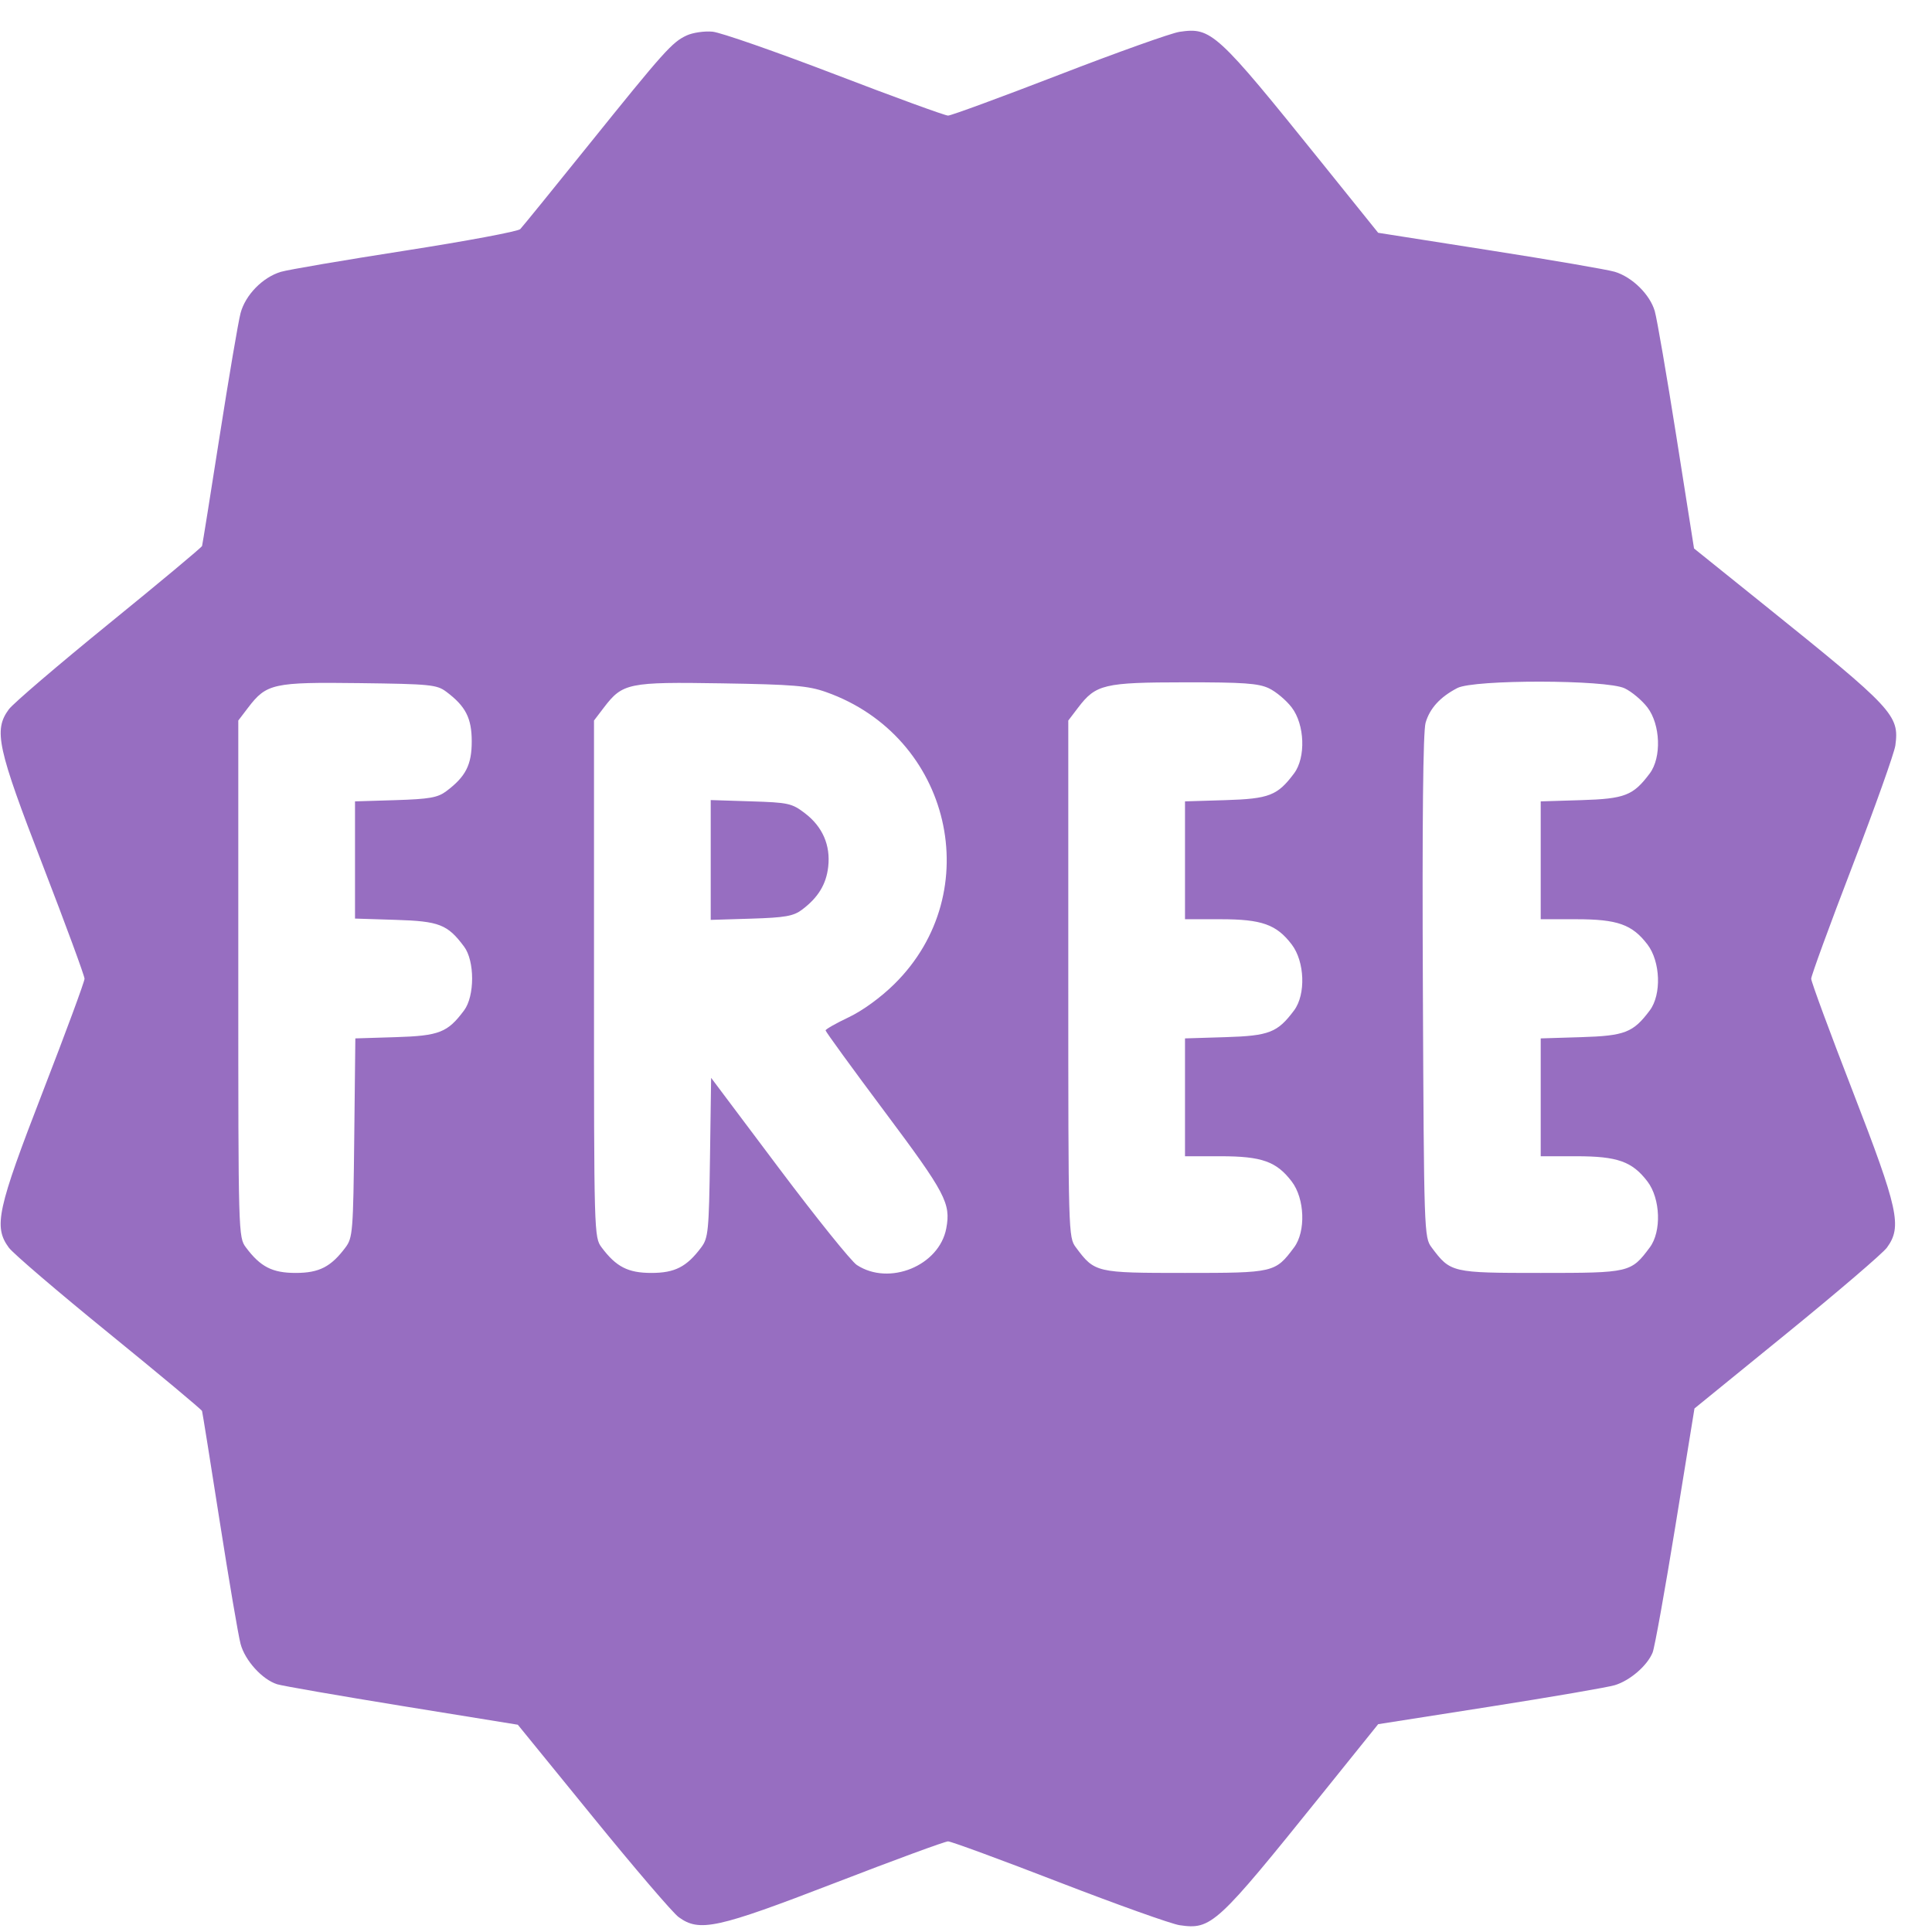 <svg width="53" height="53" viewBox="0 0 53 53" fill="none" xmlns="http://www.w3.org/2000/svg">
<path fill-rule="evenodd" clip-rule="evenodd" d="M18.836 0.973C18.436 1.159 18.222 1.399 16.141 3.984C15.175 5.185 14.333 6.221 14.272 6.285C14.21 6.349 12.788 6.615 11.111 6.876C9.434 7.137 7.901 7.399 7.706 7.457C7.205 7.607 6.73 8.093 6.599 8.591C6.537 8.823 6.28 10.339 6.026 11.959C5.773 13.579 5.555 14.938 5.543 14.978C5.53 15.018 4.38 15.978 2.986 17.111C1.592 18.245 0.357 19.301 0.242 19.459C-0.179 20.033 -0.076 20.506 1.178 23.75C1.805 25.374 2.318 26.768 2.319 26.849C2.319 26.929 1.805 28.321 1.177 29.941C-0.077 33.18 -0.18 33.651 0.242 34.226C0.357 34.384 1.592 35.441 2.986 36.574C4.38 37.708 5.53 38.668 5.543 38.708C5.555 38.748 5.773 40.106 6.026 41.727C6.28 43.347 6.537 44.863 6.599 45.095C6.719 45.551 7.193 46.074 7.604 46.204C7.744 46.248 9.286 46.516 11.032 46.8L14.205 47.314L16.267 49.847C17.4 51.24 18.457 52.475 18.615 52.59C19.187 53.009 19.662 52.905 22.905 51.654C24.528 51.027 25.924 50.514 26.008 50.514C26.091 50.514 27.462 51.018 29.054 51.634C30.646 52.249 32.133 52.78 32.358 52.813C33.232 52.941 33.369 52.814 36.25 49.234L37.807 47.299L40.875 46.818C42.562 46.553 44.103 46.288 44.298 46.229C44.716 46.103 45.191 45.692 45.336 45.333C45.392 45.193 45.673 43.63 45.961 41.859L46.484 38.638L49.018 36.576C50.412 35.441 51.647 34.384 51.763 34.226C52.184 33.651 52.081 33.179 50.827 29.941C50.199 28.321 49.685 26.929 49.686 26.849C49.686 26.768 50.194 25.378 50.816 23.76C51.437 22.141 51.968 20.651 51.995 20.448C52.106 19.618 51.947 19.448 48.406 16.601L46.472 15.046L45.988 11.979C45.721 10.292 45.455 8.743 45.395 8.536C45.263 8.079 44.777 7.601 44.298 7.456C44.103 7.397 42.562 7.132 40.875 6.868L37.807 6.386L36.25 4.451C33.369 0.871 33.232 0.745 32.358 0.873C32.133 0.906 30.646 1.436 29.054 2.052C27.462 2.667 26.091 3.171 26.008 3.171C25.924 3.171 24.528 2.662 22.905 2.039C21.282 1.417 19.771 0.89 19.547 0.869C19.324 0.848 19.004 0.895 18.836 0.973ZM12.241 18.975C12.774 19.374 12.941 19.698 12.941 20.341C12.941 20.983 12.774 21.308 12.241 21.706C12.007 21.881 11.779 21.921 10.85 21.95L9.739 21.984V23.592V25.199L10.85 25.234C12.05 25.271 12.277 25.359 12.731 25.968C13.025 26.361 13.025 27.325 12.731 27.718C12.277 28.326 12.05 28.415 10.854 28.452L9.748 28.486L9.718 31.213C9.69 33.783 9.676 33.956 9.478 34.22C9.08 34.753 8.755 34.92 8.112 34.92C7.47 34.92 7.145 34.753 6.746 34.22C6.539 33.943 6.537 33.852 6.537 26.853V19.766L6.809 19.409C7.311 18.752 7.5 18.71 9.859 18.74C11.8 18.764 11.982 18.782 12.241 18.975ZM22.663 18.986C26.093 20.199 27.092 24.473 24.535 26.995C24.162 27.363 23.666 27.724 23.283 27.906C22.933 28.072 22.648 28.234 22.648 28.267C22.648 28.3 23.379 29.306 24.274 30.503C25.941 32.733 26.087 33.012 25.959 33.697C25.766 34.723 24.394 35.285 23.505 34.702C23.352 34.602 22.39 33.406 21.367 32.044L19.508 29.568L19.477 31.754C19.448 33.777 19.43 33.961 19.236 34.22C18.838 34.753 18.513 34.92 17.87 34.92C17.228 34.92 16.903 34.753 16.504 34.22C16.297 33.943 16.295 33.852 16.295 26.853V19.766L16.567 19.409C17.08 18.737 17.236 18.705 19.802 18.746C21.768 18.778 22.169 18.811 22.663 18.986ZM34.81 18.882C35.004 18.974 35.285 19.21 35.435 19.407C35.794 19.877 35.826 20.78 35.5 21.216C35.045 21.824 34.819 21.913 33.618 21.95L32.508 21.984V23.601V25.217H33.483C34.614 25.217 35.016 25.36 35.435 25.909C35.794 26.379 35.826 27.282 35.5 27.718C35.045 28.326 34.819 28.415 33.618 28.452L32.508 28.486V30.103V31.719H33.483C34.614 31.719 35.016 31.862 35.435 32.411C35.794 32.881 35.826 33.784 35.5 34.22C34.983 34.913 34.952 34.92 32.508 34.92C30.063 34.92 30.032 34.913 29.515 34.22C29.308 33.943 29.306 33.852 29.306 26.853V19.766L29.578 19.409C30.063 18.773 30.288 18.72 32.492 18.718C34.108 18.716 34.522 18.745 34.81 18.882ZM44.568 18.882C44.762 18.974 45.043 19.21 45.194 19.407C45.552 19.877 45.584 20.78 45.258 21.216C44.803 21.824 44.577 21.913 43.377 21.95L42.266 21.984V23.601V25.217H43.241C44.373 25.217 44.774 25.36 45.194 25.909C45.552 26.379 45.584 27.282 45.258 27.718C44.803 28.326 44.577 28.415 43.377 28.452L42.266 28.486V30.103V31.719H43.241C44.373 31.719 44.774 31.862 45.194 32.411C45.552 32.881 45.584 33.784 45.258 34.22C44.741 34.913 44.71 34.92 42.266 34.92C39.821 34.92 39.791 34.913 39.273 34.22C39.067 33.944 39.063 33.826 39.033 27.064C39.013 22.54 39.038 20.064 39.108 19.827C39.223 19.431 39.507 19.12 39.978 18.875C40.435 18.637 44.065 18.643 44.568 18.882ZM19.497 23.592V25.235L20.608 25.201C21.538 25.172 21.765 25.132 21.999 24.957C22.442 24.626 22.666 24.26 22.72 23.778C22.787 23.188 22.565 22.678 22.082 22.31C21.723 22.036 21.629 22.015 20.598 21.983L19.497 21.948V23.592Z" fill="#976EC1"/>
</svg>
